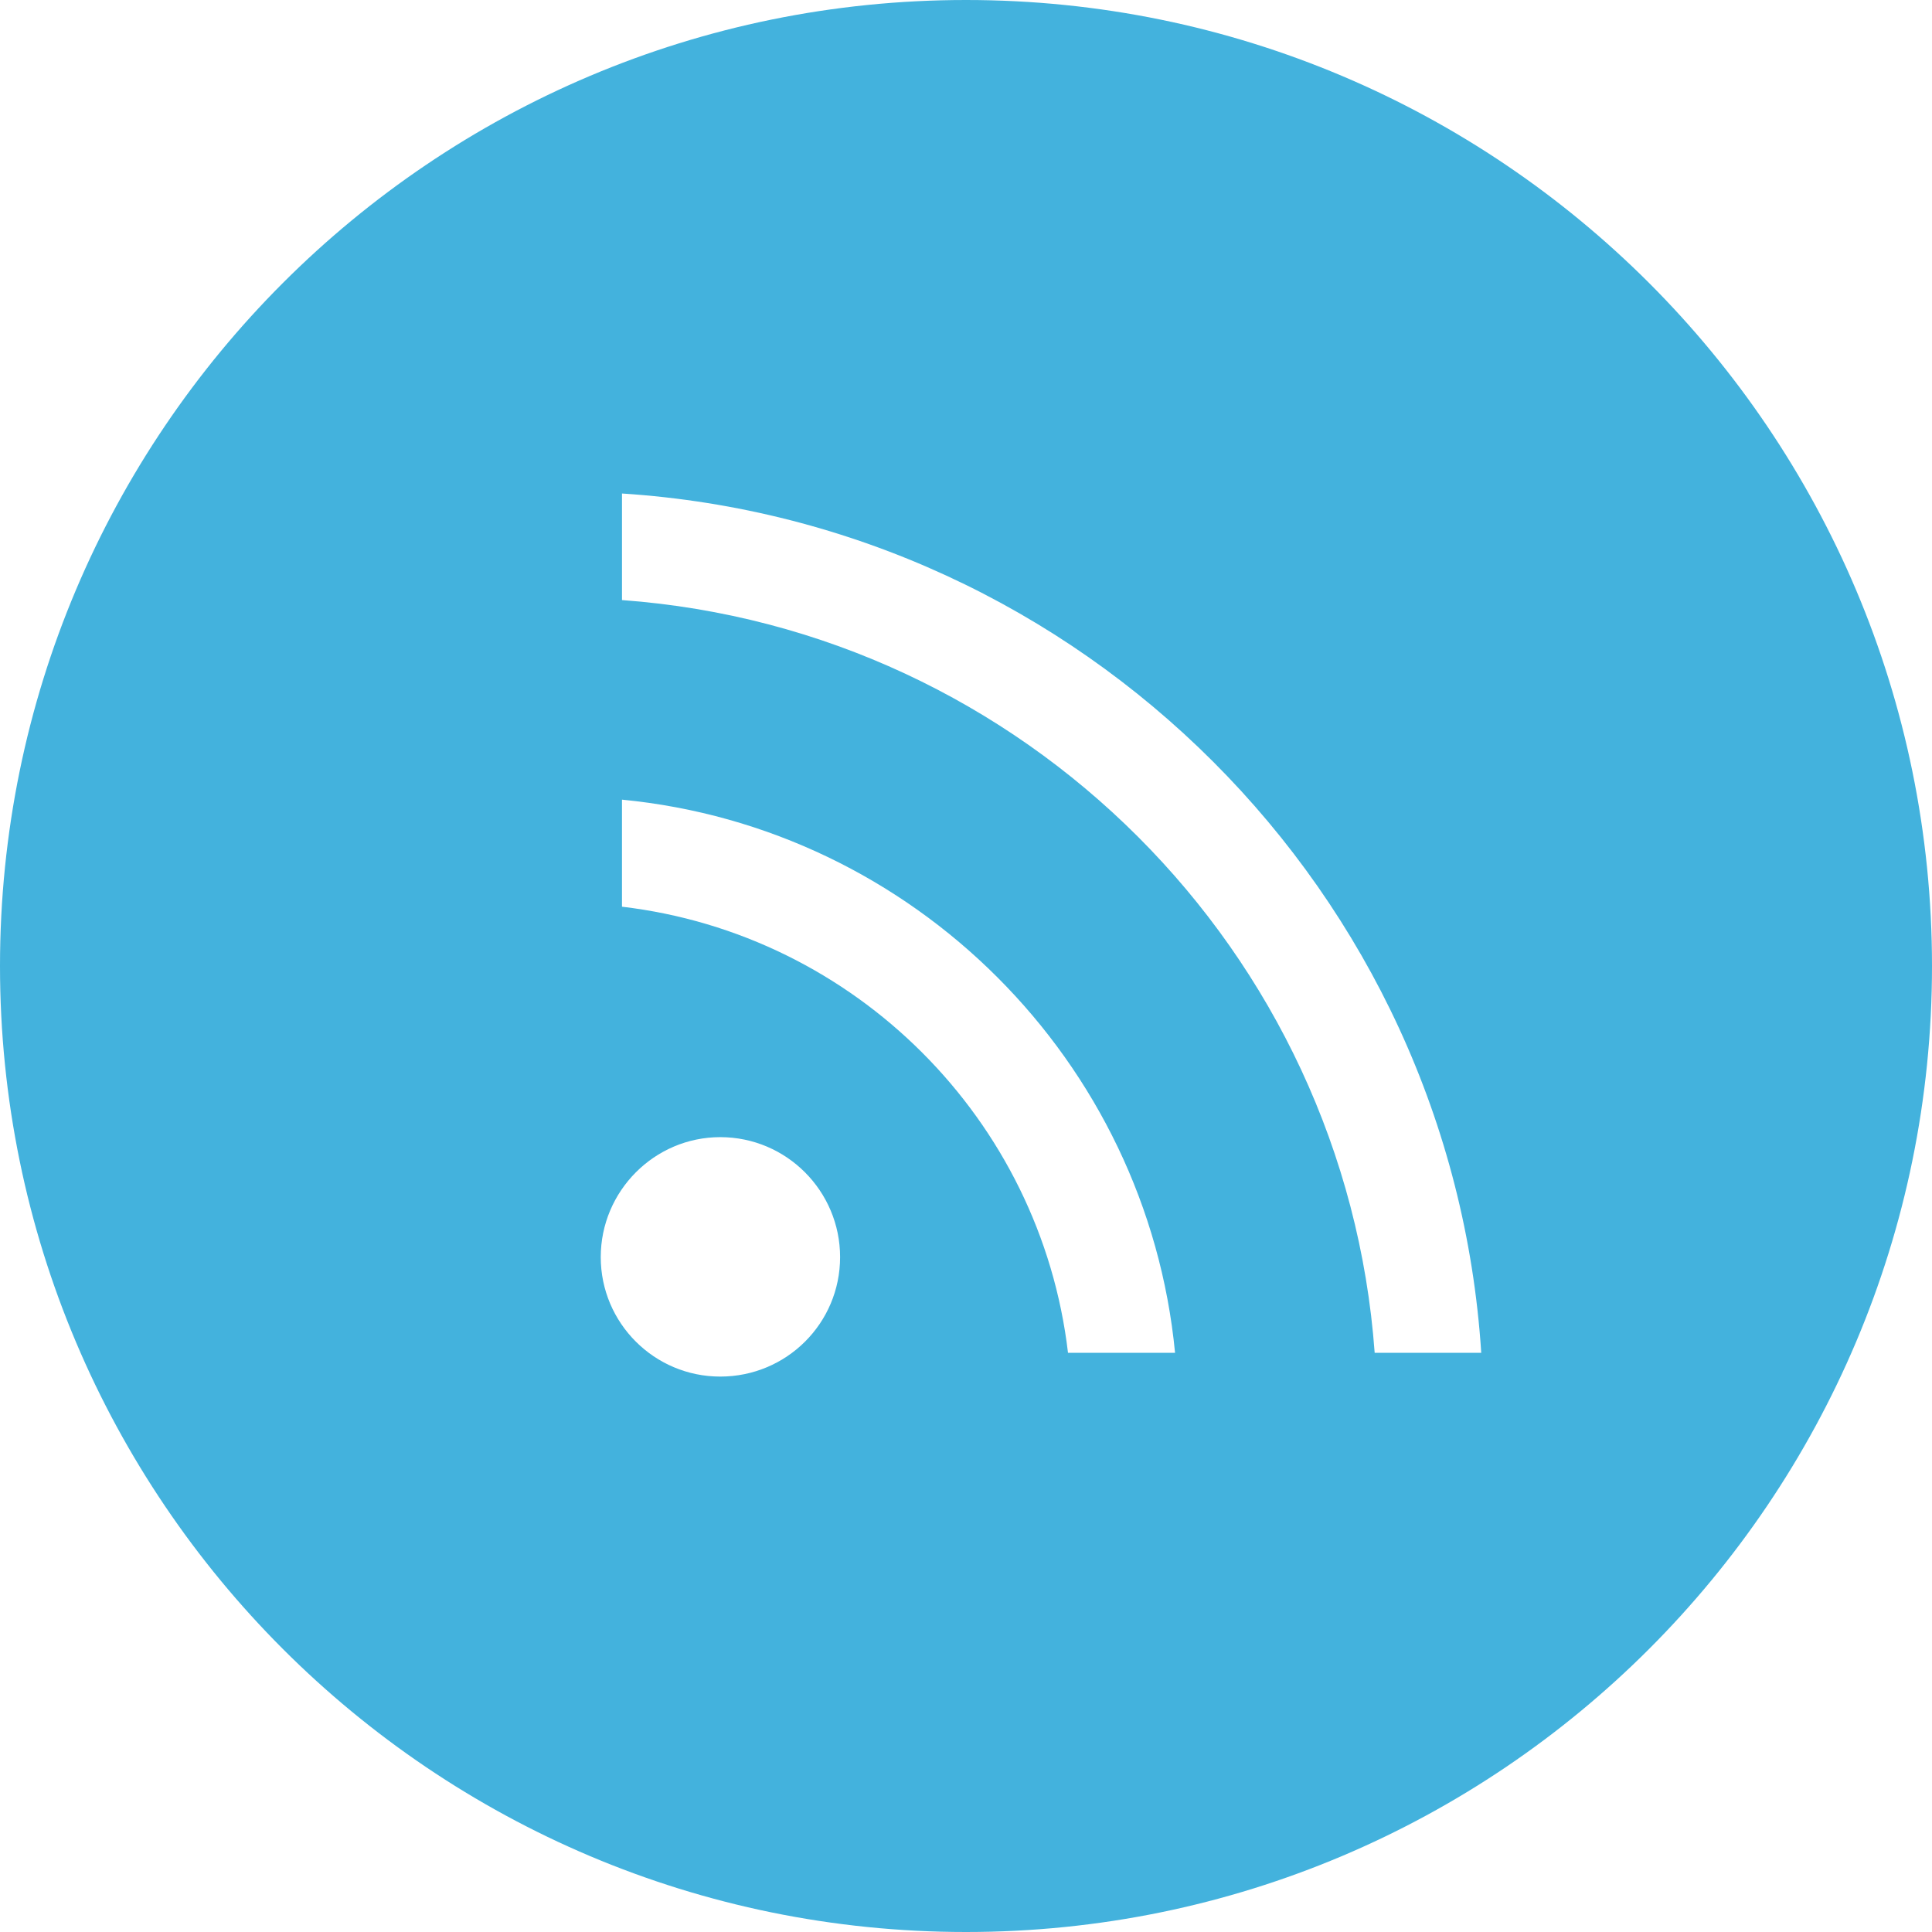 <?xml version="1.0" encoding="utf-8"?>
<!-- Generator: Adobe Illustrator 14.0.0, SVG Export Plug-In . SVG Version: 6.00 Build 43363)  -->
<!DOCTYPE svg PUBLIC "-//W3C//DTD SVG 1.1//EN" "http://www.w3.org/Graphics/SVG/1.1/DTD/svg11.dtd">
<svg version="1.1" id="Layer_1" xmlns="http://www.w3.org/2000/svg" xmlns:xlink="http://www.w3.org/1999/xlink" x="0px" y="0px"
	 width="43.564px" height="43.564px" viewBox="0 0 43.564 43.564" enable-background="new 0 0 43.564 43.564" xml:space="preserve">
<g>
	<g>
		<defs>
			<rect id="SVGID_1_" x="0" y="0" width="43.564" height="43.564"/>
		</defs>
		<clipPath id="SVGID_2_">
			<use xlink:href="#SVGID_1_"  overflow="visible"/>
		</clipPath>
		<path clip-path="url(#SVGID_2_)" fill="#43B2DD" d="M30.997,30.504c-0.661-9.06-7.914-16.312-16.972-16.973v-2.403
			c10.381,0.67,18.705,8.996,19.375,19.376H30.997z M24.082,30.504c-0.618-5.26-4.798-9.438-10.057-10.059v-2.414
			c6.583,0.637,11.835,5.89,12.471,12.473H24.082z M16.241,31.04c-1.486,0-2.695-1.206-2.695-2.694c0-1.487,1.209-2.705,2.695-2.705
			c1.495,0,2.702,1.218,2.702,2.705C18.943,29.836,17.736,31.04,16.241,31.04 M21.782,0C9.752,0,0,9.752,0,21.782
			c0,12.028,9.752,21.782,21.782,21.782c12.027,0,21.782-9.754,21.782-21.782C43.564,9.752,33.81,0,21.782,0"/>
	</g>
</g>
</svg>
